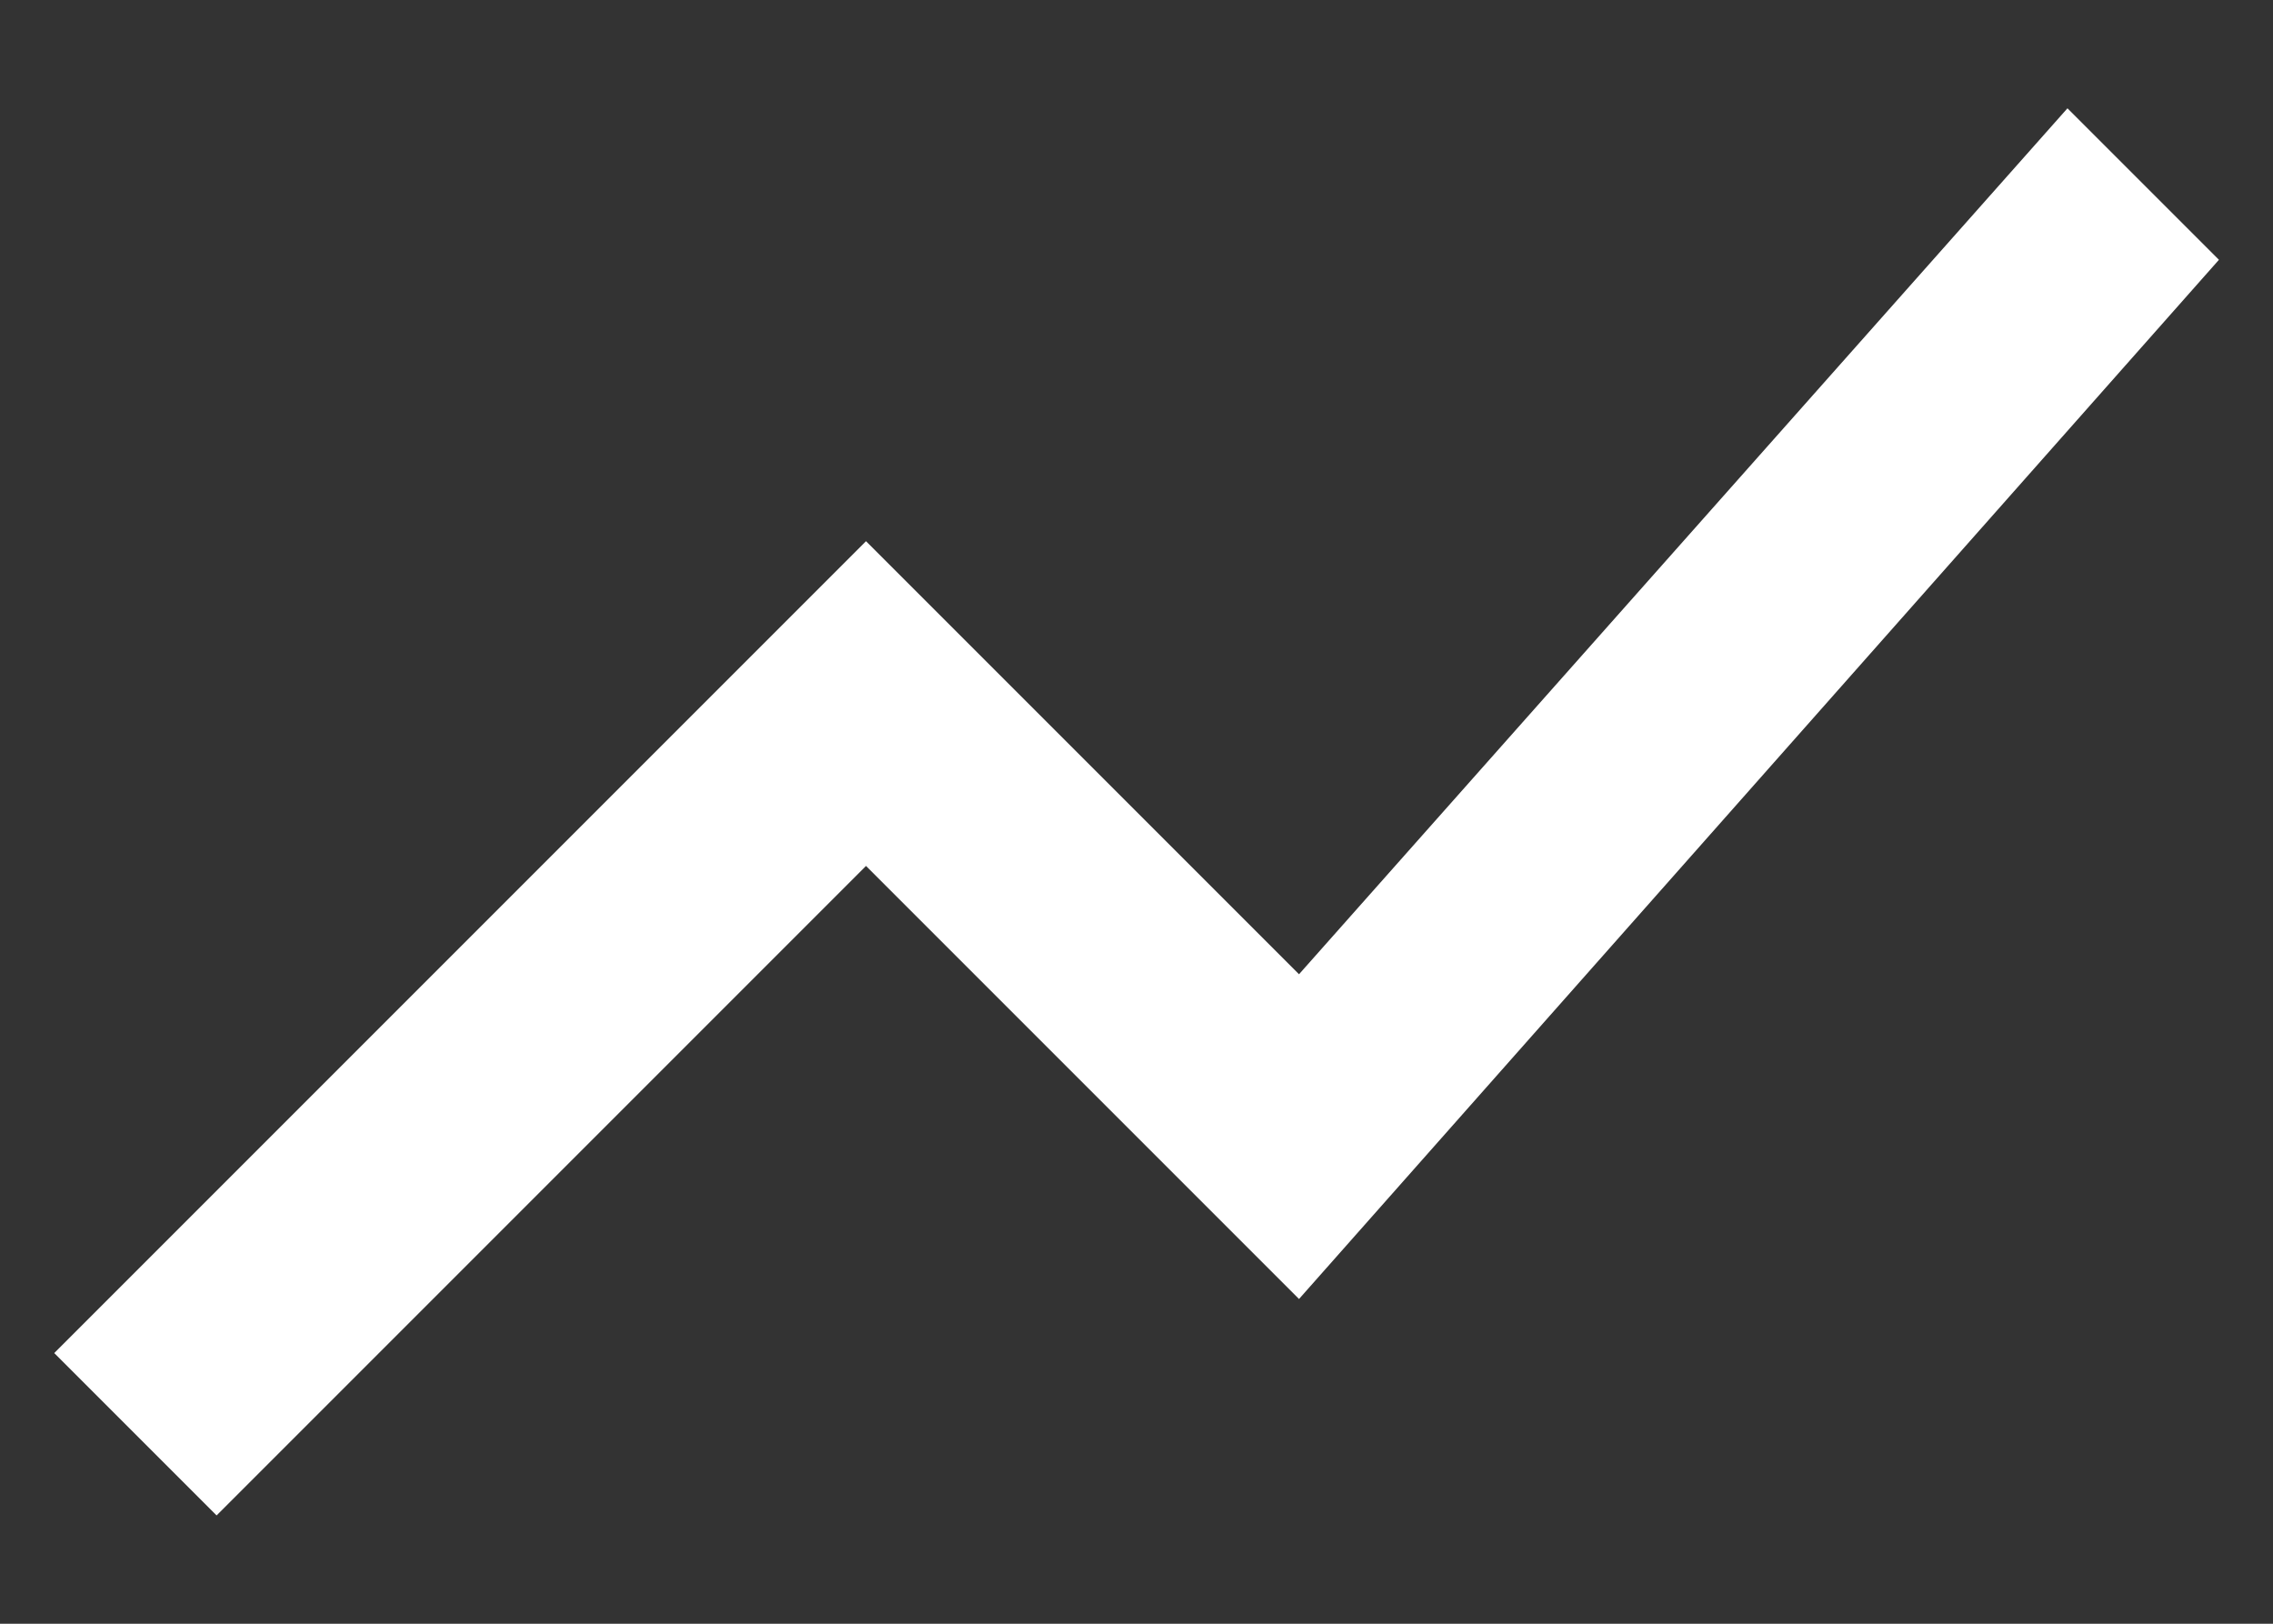 <svg width="14" height="10" viewBox="0 0 14 10" fill="none" xmlns="http://www.w3.org/2000/svg">
<rect x="0" y="0" width="14" height="10" fill="#333333" stroke="none"/>
<path d="M1.334 9.333L0.334 8.333L5.334 3.333L8.001 6L12.734 0.667L13.667 1.6L8.001 8L5.334 5.333L1.334 9.333Z" fill="white"/>
</svg>
